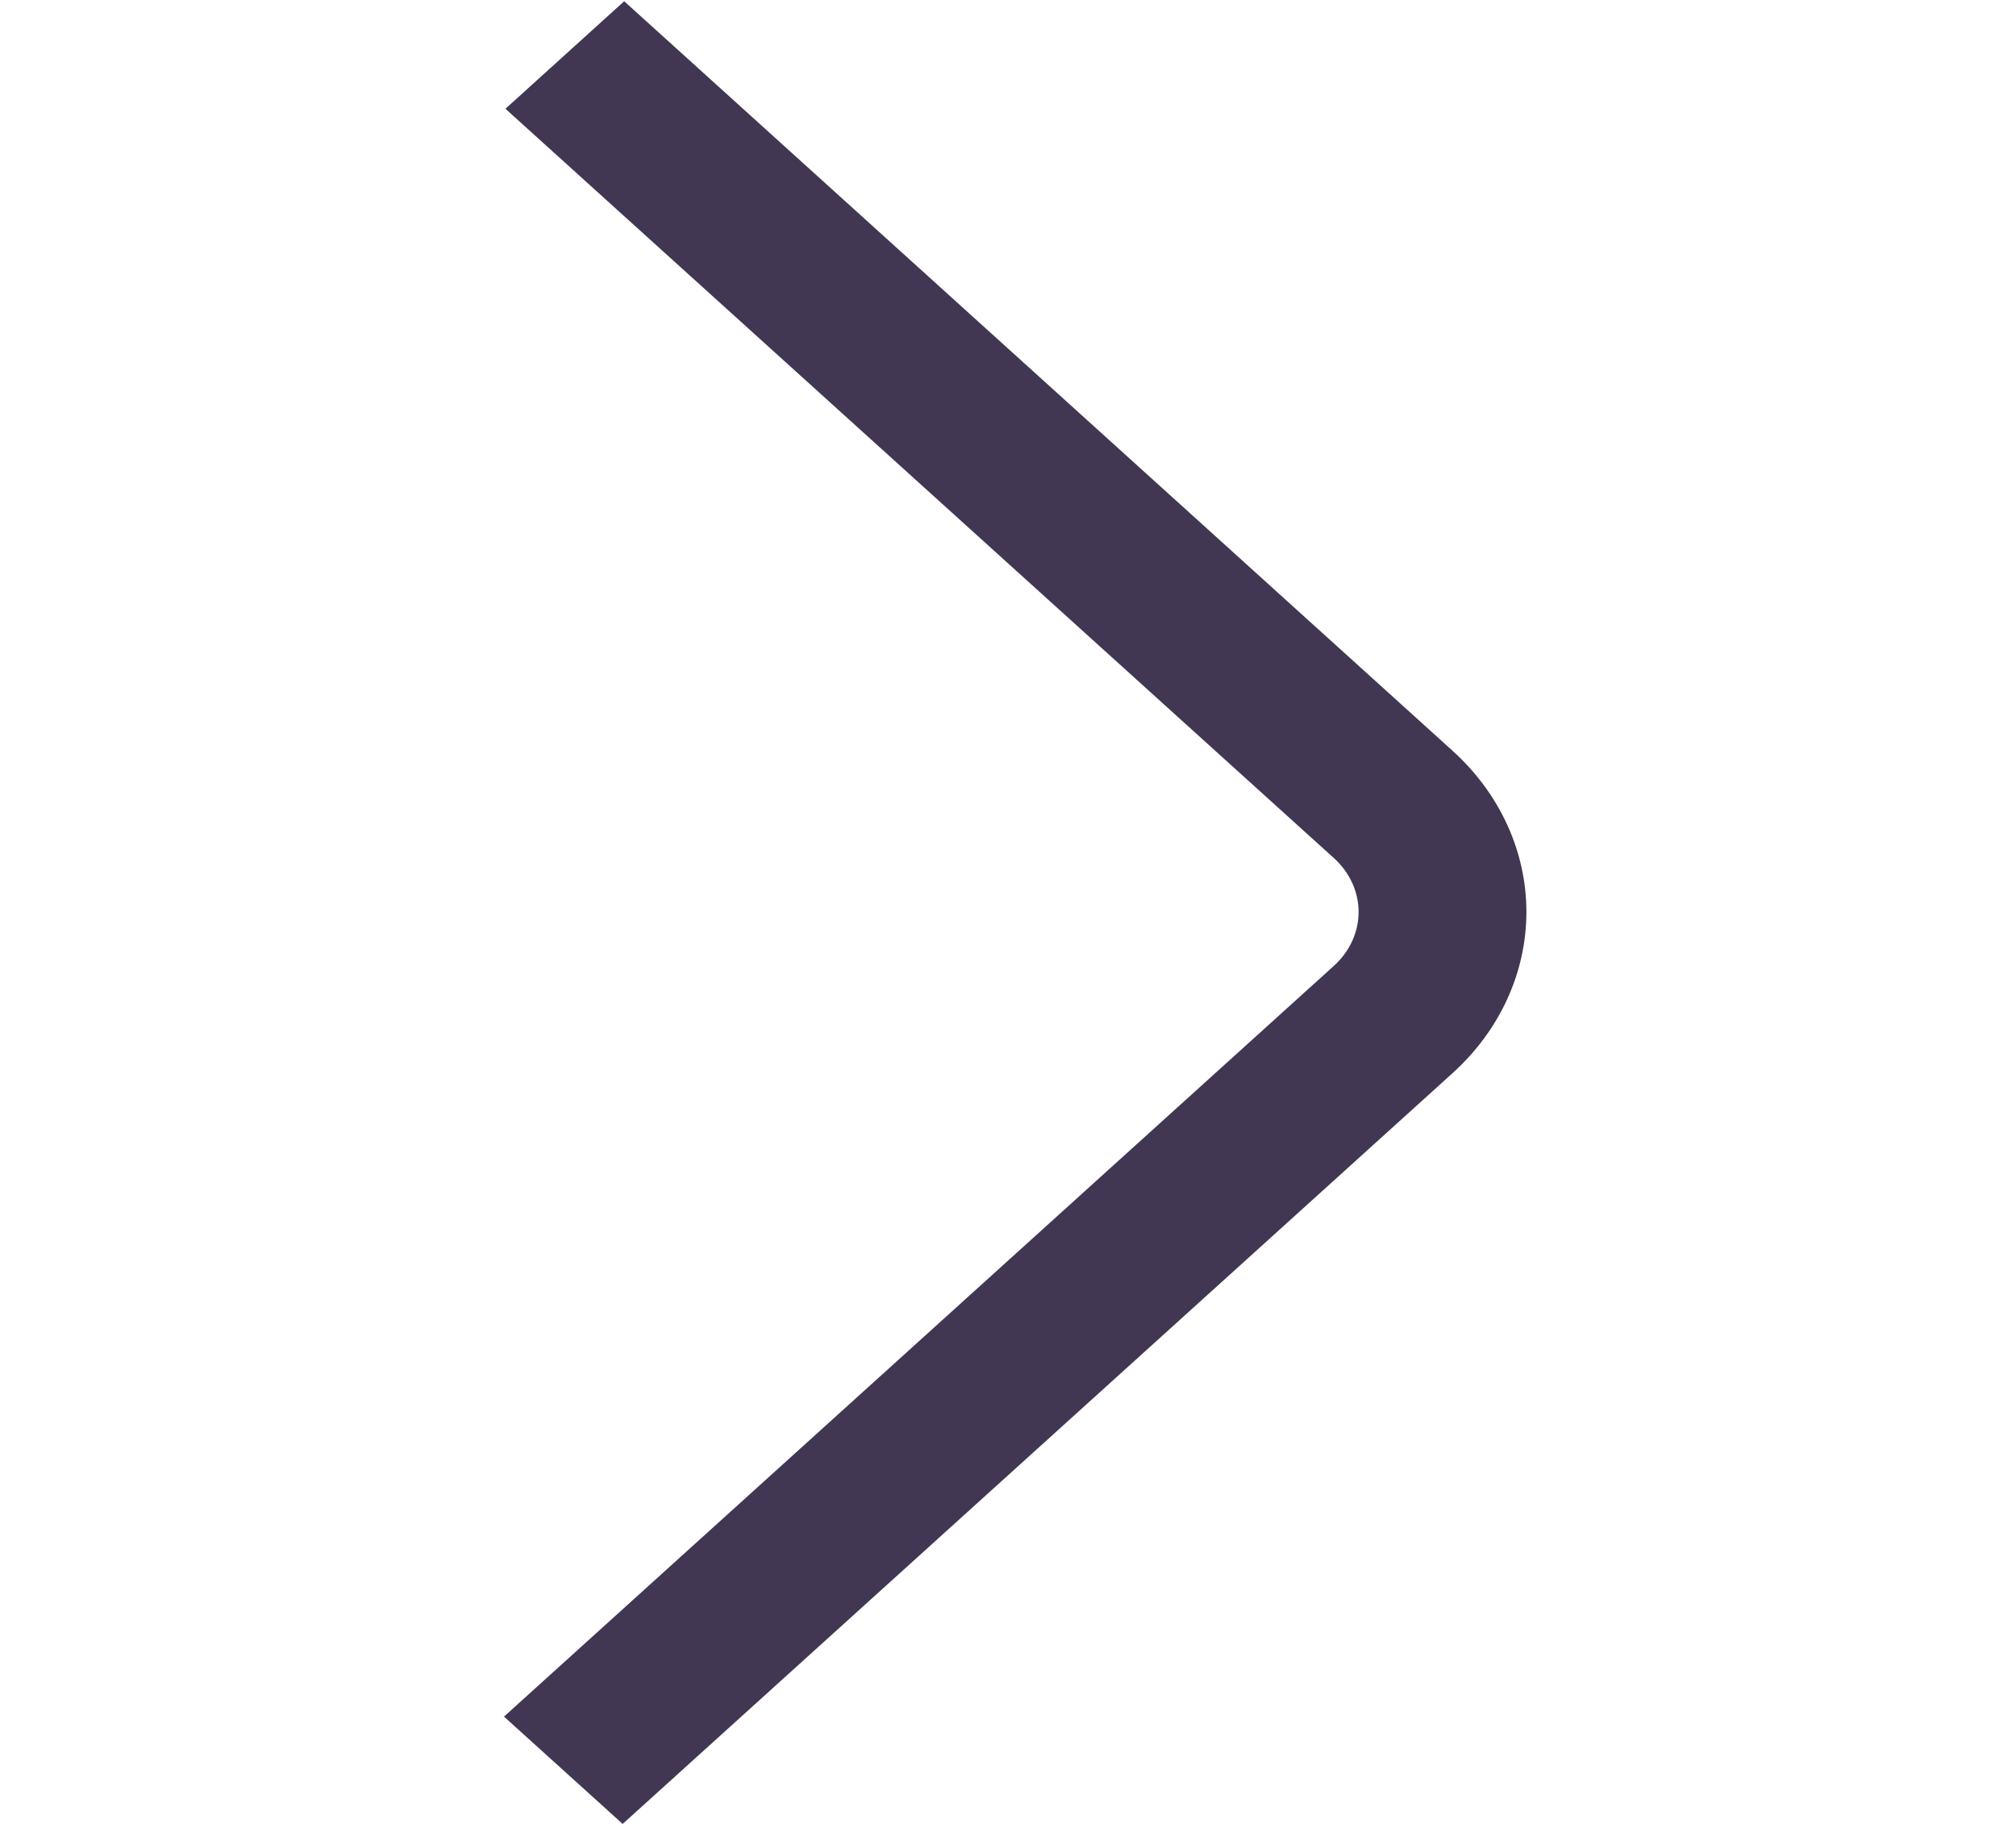 <svg width="21" height="19" viewBox="0 0 21 19" fill="none" xmlns="http://www.w3.org/2000/svg">
<path d="M6.486 19L5.25 17.882L13.896 10.06C14.06 9.911 14.152 9.71 14.152 9.5C14.152 9.29 14.06 9.089 13.896 8.94L5.265 1.133L6.502 0.013L15.131 7.821C15.623 8.266 15.9 8.87 15.9 9.5C15.9 10.13 15.623 10.734 15.131 11.179L6.486 19Z" fill="#413752"/>
</svg>
